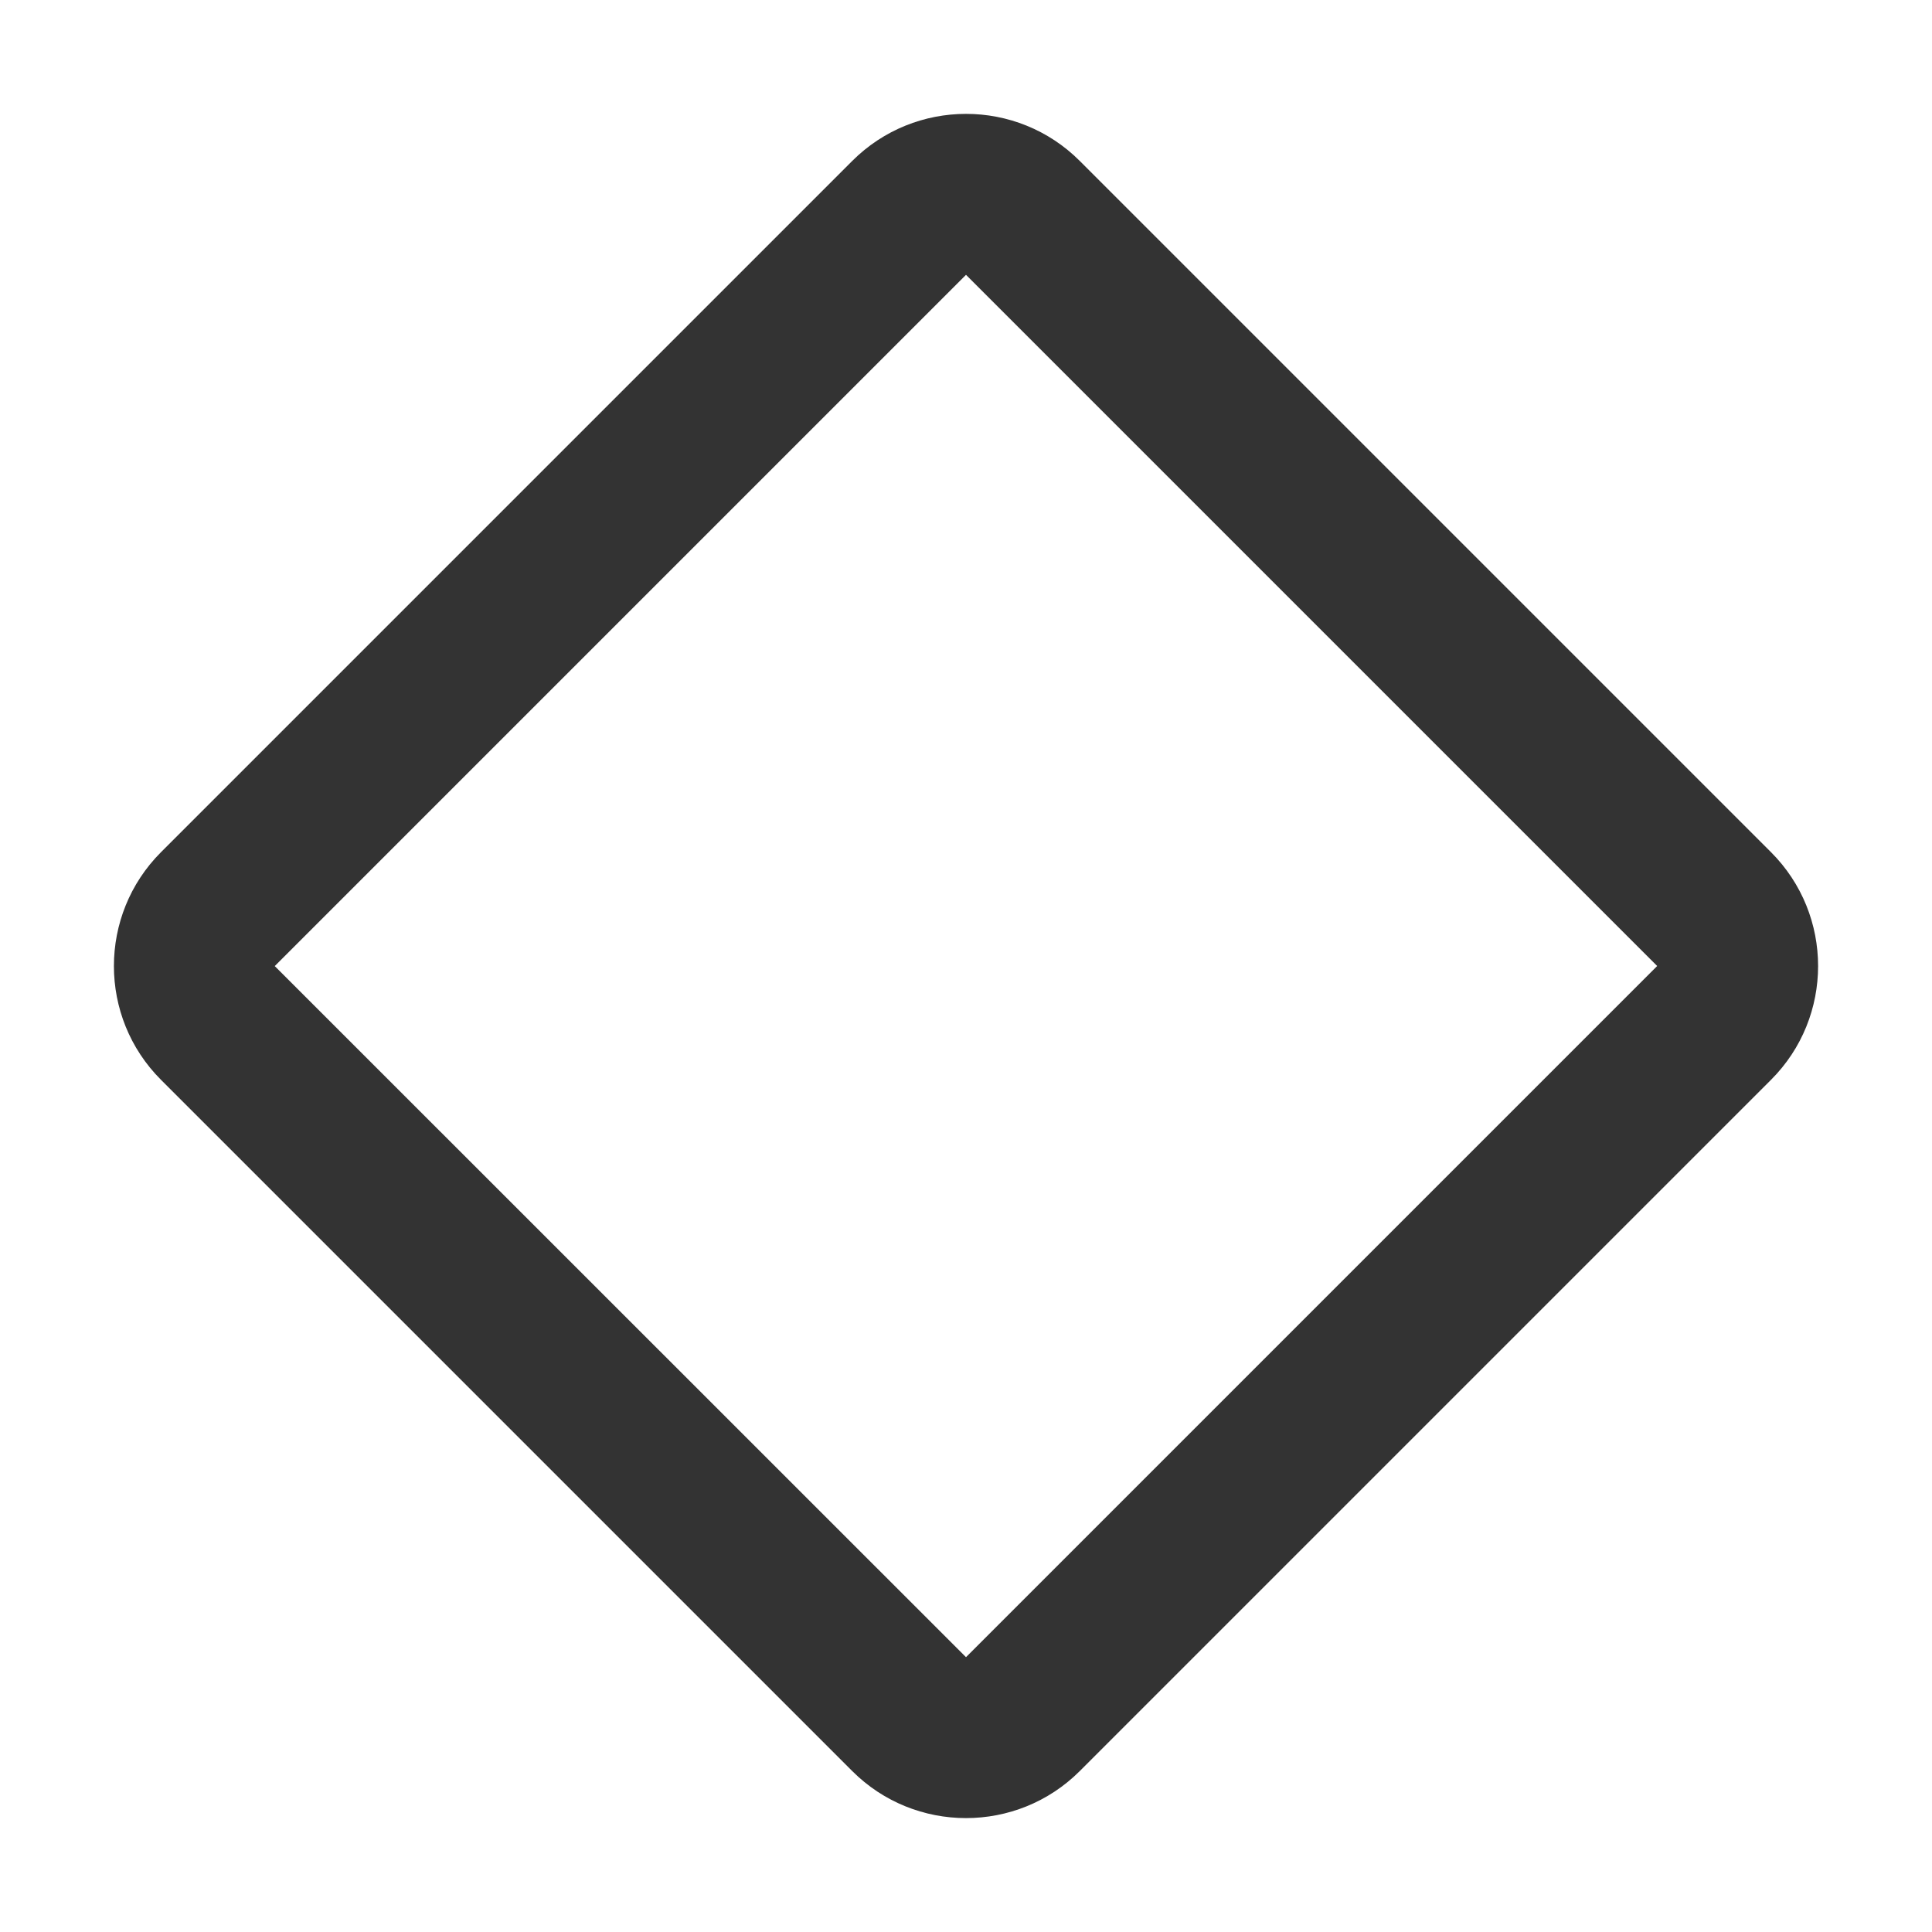 <?xml version="1.0" encoding="iso-8859-1"?>
<svg version="1.1" id="&#x56FE;&#x5C42;_1" xmlns="http://www.w3.org/2000/svg" xmlns:xlink="http://www.w3.org/1999/xlink" x="0px"
	 y="0px" viewBox="0 0 24 24" style="enable-background:new 0 0 24 24;" xml:space="preserve">
<path style="fill:#333333;" d="M12,22.585c-0.512,0-1.024-0.195-1.414-0.585L2,13.414c-0.78-0.779-0.78-2.048,0-2.828L10.586,2
	c0.78-0.78,2.048-0.781,2.828,0L22,10.586c0.78,0.78,0.78,2.049,0,2.828L13.414,22C13.024,22.39,12.512,22.585,12,22.585z M12,3.414
	l-8.587,8.587L12,20.586L20.586,12L12,3.414z"/>
</svg>






